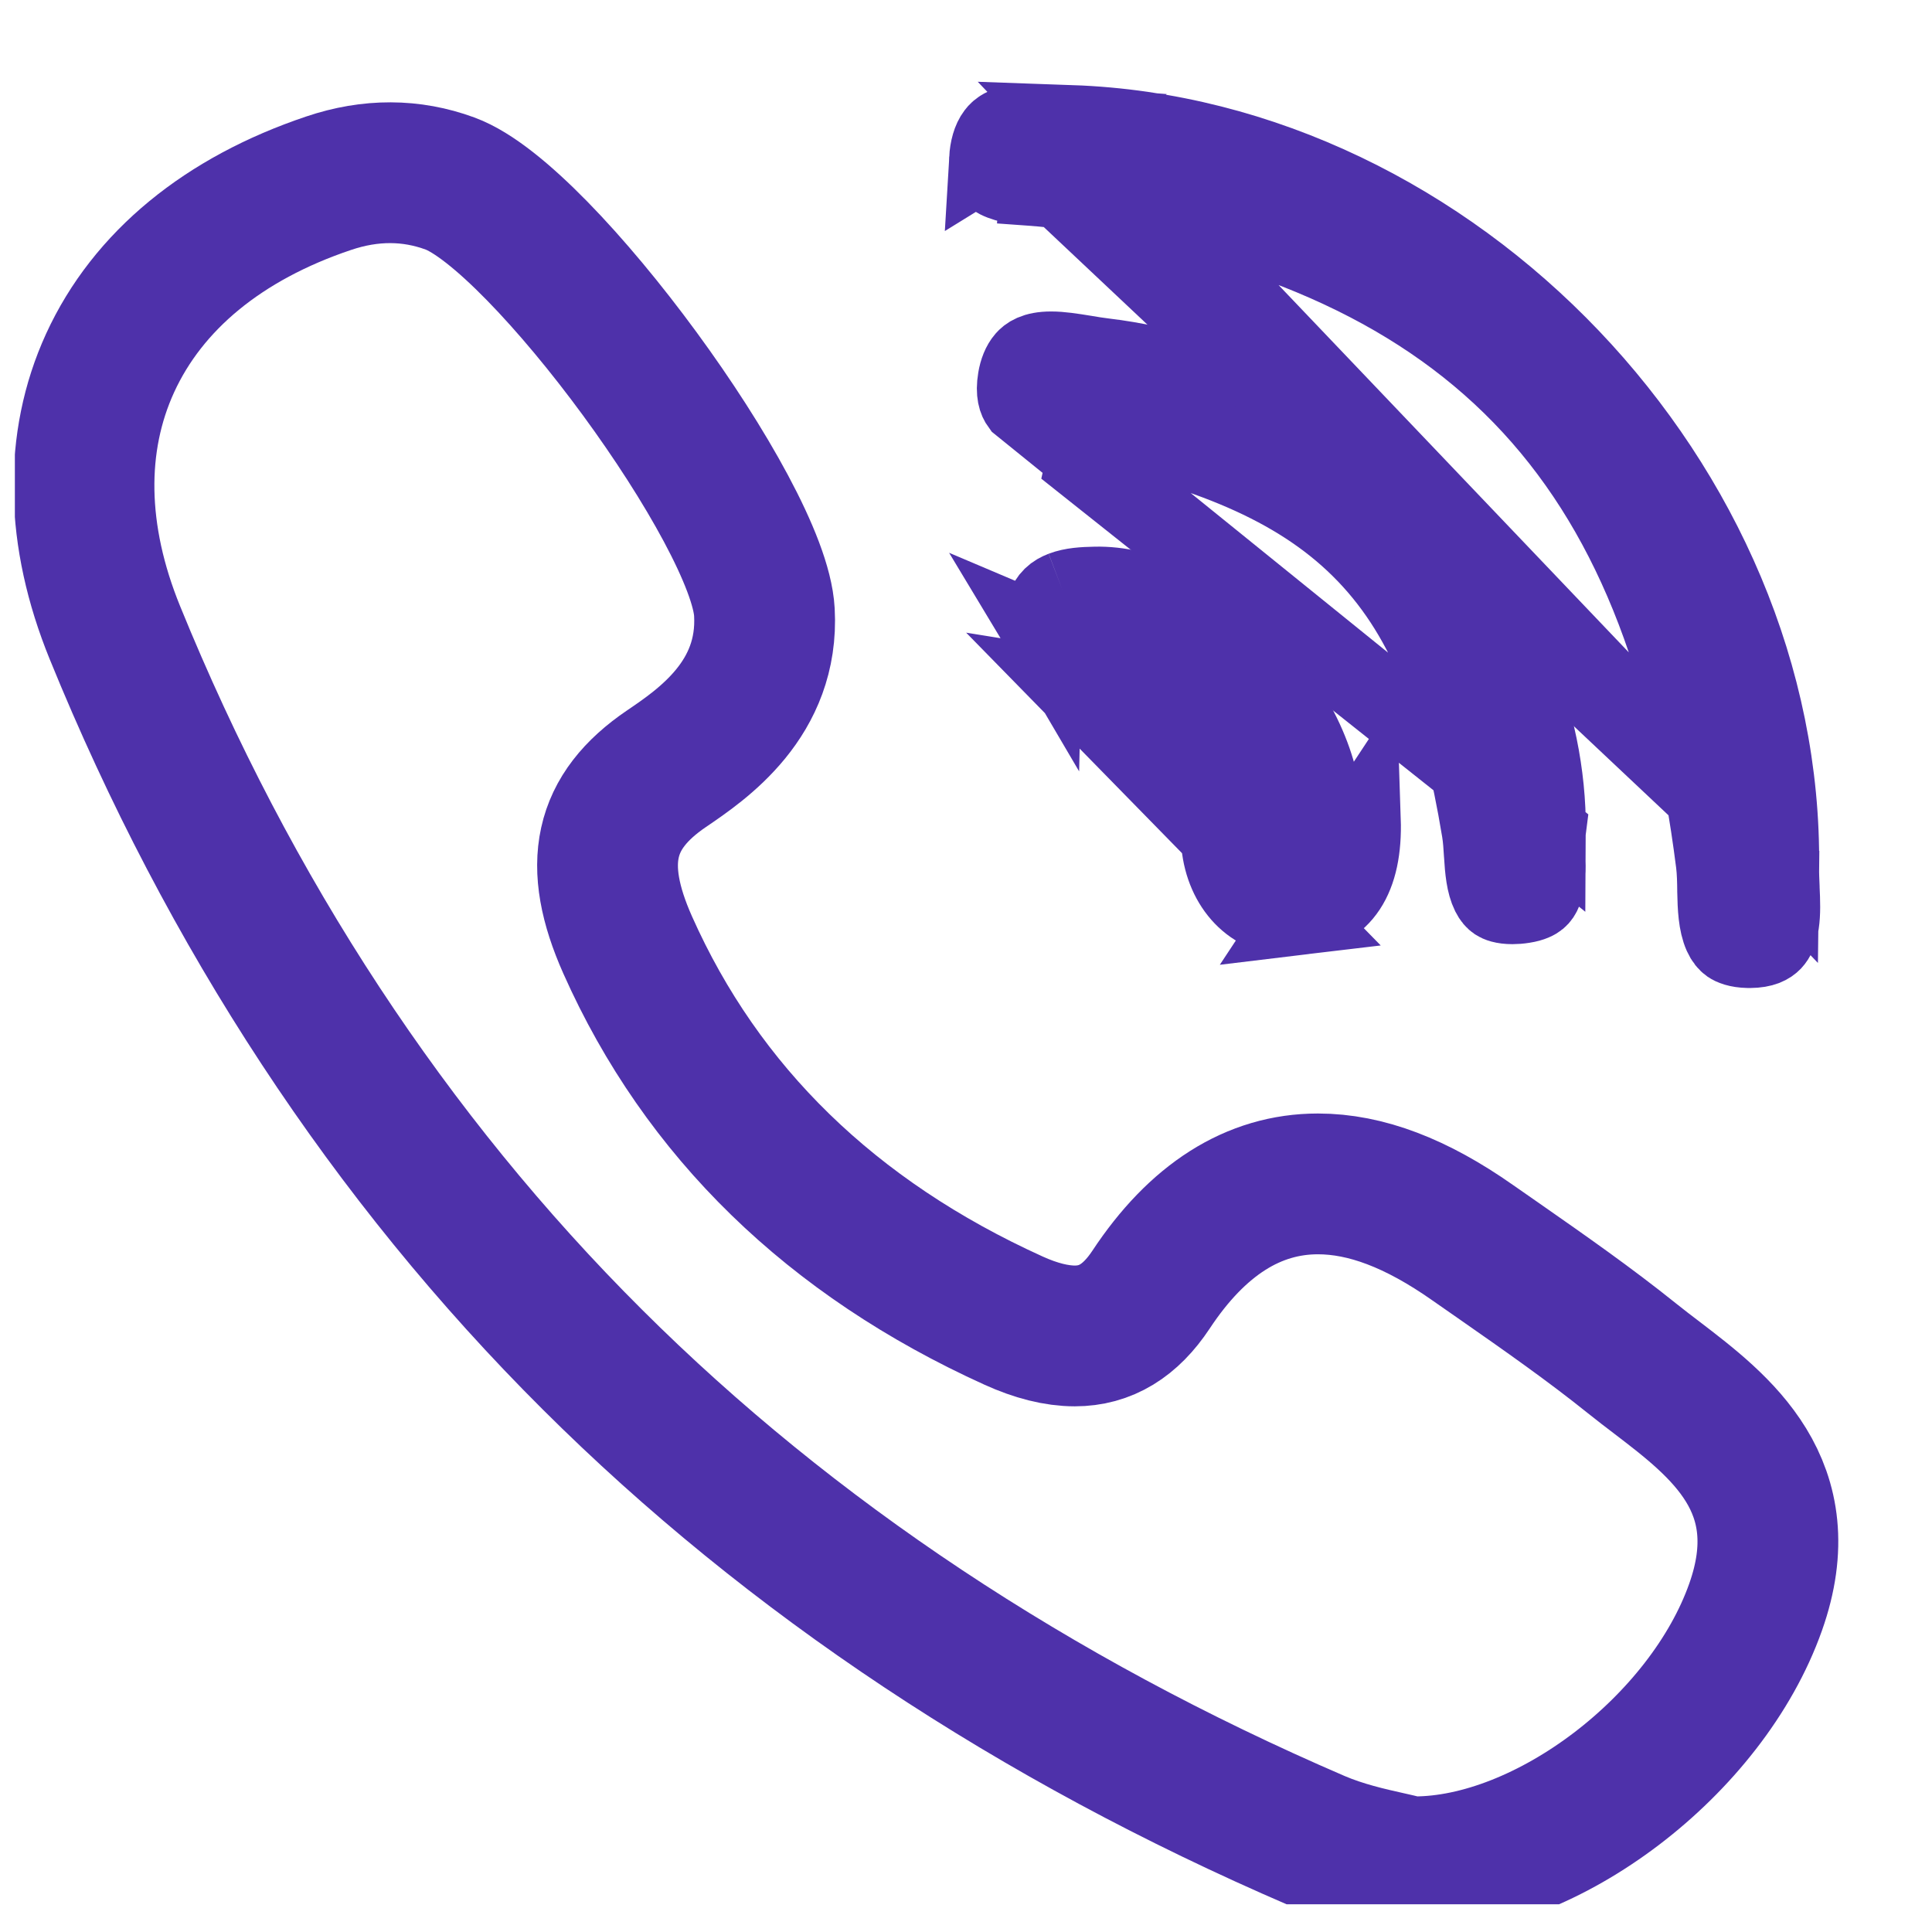 <svg width="23" height="23" viewBox="0 0 23 23" fill="none" xmlns="http://www.w3.org/2000/svg">
<g clip-path="url(#clip0_101_379)">
<path d="M18.418 9.894C18.406 9.987 18.41 10.101 18.413 10.17C18.413 10.176 18.413 10.181 18.413 10.186L18.413 10.186C18.419 10.352 18.419 10.496 18.376 10.608C18.358 10.655 18.337 10.683 18.313 10.703C18.29 10.722 18.241 10.752 18.137 10.768L18.137 10.768C18.087 10.776 18.043 10.779 18.006 10.779H18.006C17.892 10.779 17.838 10.754 17.813 10.738C17.788 10.721 17.762 10.694 17.737 10.644C17.677 10.523 17.662 10.358 17.651 10.176L17.651 10.176L17.65 10.164C17.645 10.083 17.639 9.978 17.623 9.885L17.623 9.885C17.385 8.447 17.009 7.383 16.261 6.603C15.514 5.823 14.457 5.39 13.01 5.067C13.01 5.067 13.01 5.067 13.009 5.067L12.909 5.517L18.418 9.894ZM18.418 9.894C18.436 7.162 16.087 4.603 13.143 4.249C13.069 4.24 12.992 4.228 12.924 4.216L12.918 4.215L12.918 4.215C12.756 4.189 12.632 4.169 12.512 4.169C12.311 4.169 12.236 4.233 12.2 4.274C12.149 4.332 12.116 4.419 12.101 4.51L12.101 4.51C12.072 4.683 12.107 4.77 12.143 4.819L18.418 9.894ZM18.419 9.882L18.419 9.885L18.419 9.882Z" stroke="#4E31AA" stroke-width="0.922"/>
<path d="M12.628 2.26L12.629 2.26C15.014 2.627 16.824 3.386 18.112 4.712C19.399 6.038 20.108 7.874 20.412 10.277L20.412 10.277C20.425 10.383 20.427 10.502 20.428 10.596L20.428 10.608C20.432 10.806 20.44 10.993 20.502 11.133C20.529 11.192 20.558 11.225 20.589 11.247C20.619 11.267 20.683 11.298 20.812 11.301L20.833 11.301C20.992 11.3 21.065 11.255 21.106 11.213L21.106 11.213C21.146 11.17 21.178 11.106 21.195 10.992C21.213 10.871 21.209 10.736 21.201 10.57L21.201 10.57L21.201 10.559C21.198 10.488 21.194 10.404 21.195 10.327L12.628 2.26ZM12.628 2.26C12.543 2.247 12.447 2.24 12.369 2.234M12.628 2.26L12.369 2.234M12.444 1.471L12.444 1.471C12.366 1.465 12.296 1.461 12.228 1.461C11.97 1.461 11.886 1.544 11.851 1.591C11.796 1.663 11.767 1.773 11.76 1.893L12.444 1.471ZM12.444 1.471C12.449 1.471 12.453 1.471 12.458 1.472C12.512 1.475 12.583 1.48 12.645 1.48C12.686 1.48 12.722 1.478 12.754 1.474M12.444 1.471L12.754 1.474M12.369 2.234C12.367 2.234 12.364 2.234 12.362 2.234M12.369 2.234L12.362 2.234M12.362 2.234L12.329 2.693M12.362 2.234L12.329 2.693M12.329 2.693L12.362 2.234M12.329 2.693L12.362 2.234M12.754 1.474C17.298 1.634 21.251 5.778 21.195 10.327L12.754 1.474ZM12.362 2.234C12.174 2.22 11.998 2.202 11.874 2.139M12.362 2.234L11.874 2.139M11.874 2.139C11.822 2.113 11.799 2.088 11.787 2.069M11.874 2.139L11.787 2.069M11.787 2.069C11.776 2.051 11.753 2.003 11.76 1.893L11.787 2.069Z" stroke="#4E31AA" stroke-width="0.922"/>
<path d="M19.729 16.404C19.63 16.329 19.527 16.25 19.431 16.173C18.922 15.764 18.381 15.386 17.858 15.021C17.749 14.946 17.641 14.87 17.532 14.794C16.862 14.323 16.259 14.094 15.69 14.094C14.923 14.094 14.254 14.518 13.702 15.354C13.457 15.724 13.161 15.904 12.795 15.904C12.579 15.904 12.333 15.843 12.065 15.721C9.901 14.74 8.356 13.235 7.472 11.249C7.045 10.289 7.183 9.661 7.935 9.151C8.362 8.861 9.157 8.321 9.1 7.288C9.037 6.115 6.448 2.586 5.358 2.185C4.896 2.015 4.411 2.013 3.913 2.181C2.66 2.602 1.76 3.342 1.311 4.321C0.878 5.267 0.897 6.377 1.368 7.532C2.728 10.872 4.641 13.784 7.053 16.186C9.413 18.538 12.315 20.465 15.677 21.913C15.98 22.043 16.297 22.114 16.53 22.166C16.609 22.184 16.677 22.199 16.727 22.212C16.754 22.22 16.782 22.224 16.811 22.224L16.837 22.224C16.837 22.224 16.837 22.224 16.837 22.224C18.418 22.224 20.317 20.779 20.9 19.132C21.411 17.69 20.478 16.977 19.729 16.404Z" stroke="#4E31AA" stroke-width="1.676"/>
<path d="M15.454 10.91C15.421 10.914 15.388 10.916 15.355 10.916C14.916 10.916 14.574 10.561 14.524 10.053C14.415 8.964 13.87 8.378 12.809 8.208L15.454 10.91ZM15.454 10.91C15.982 10.847 16.238 10.459 16.215 9.757L15.454 10.91ZM12.883 7.753C13.482 7.849 13.989 8.072 14.361 8.472C14.732 8.872 14.921 9.397 14.982 10.007L14.982 10.008C15.015 10.338 15.207 10.455 15.355 10.455C15.37 10.455 15.384 10.454 15.398 10.452L15.399 10.452C15.551 10.434 15.616 10.381 15.656 10.319C15.71 10.238 15.764 10.074 15.754 9.772L15.754 9.762L15.754 9.752C15.761 9.172 15.449 8.453 14.859 7.853L12.883 7.753ZM12.883 7.753C12.749 7.731 12.643 7.706 12.562 7.669C12.486 7.635 12.447 7.598 12.423 7.558L12.883 7.753ZM12.43 7.253L12.43 7.253C12.369 7.43 12.397 7.514 12.423 7.558L12.43 7.253ZM12.43 7.253C12.478 7.115 12.554 7.059 12.648 7.023M12.43 7.253L12.648 7.023M12.648 7.023C12.764 6.979 12.897 6.972 13.038 6.969M12.648 7.023L13.038 6.969M13.038 6.969C13.592 6.955 14.265 7.25 14.859 7.853L13.038 6.969Z" stroke="#4E31AA" stroke-width="0.922"/>
</g>
<defs>
<clipPath id="clip0_101_379">
<rect width="22.341" height="22.341" fill="white" transform="translate(0.177 0.329)"/>
</clipPath>
</defs>
</svg>
